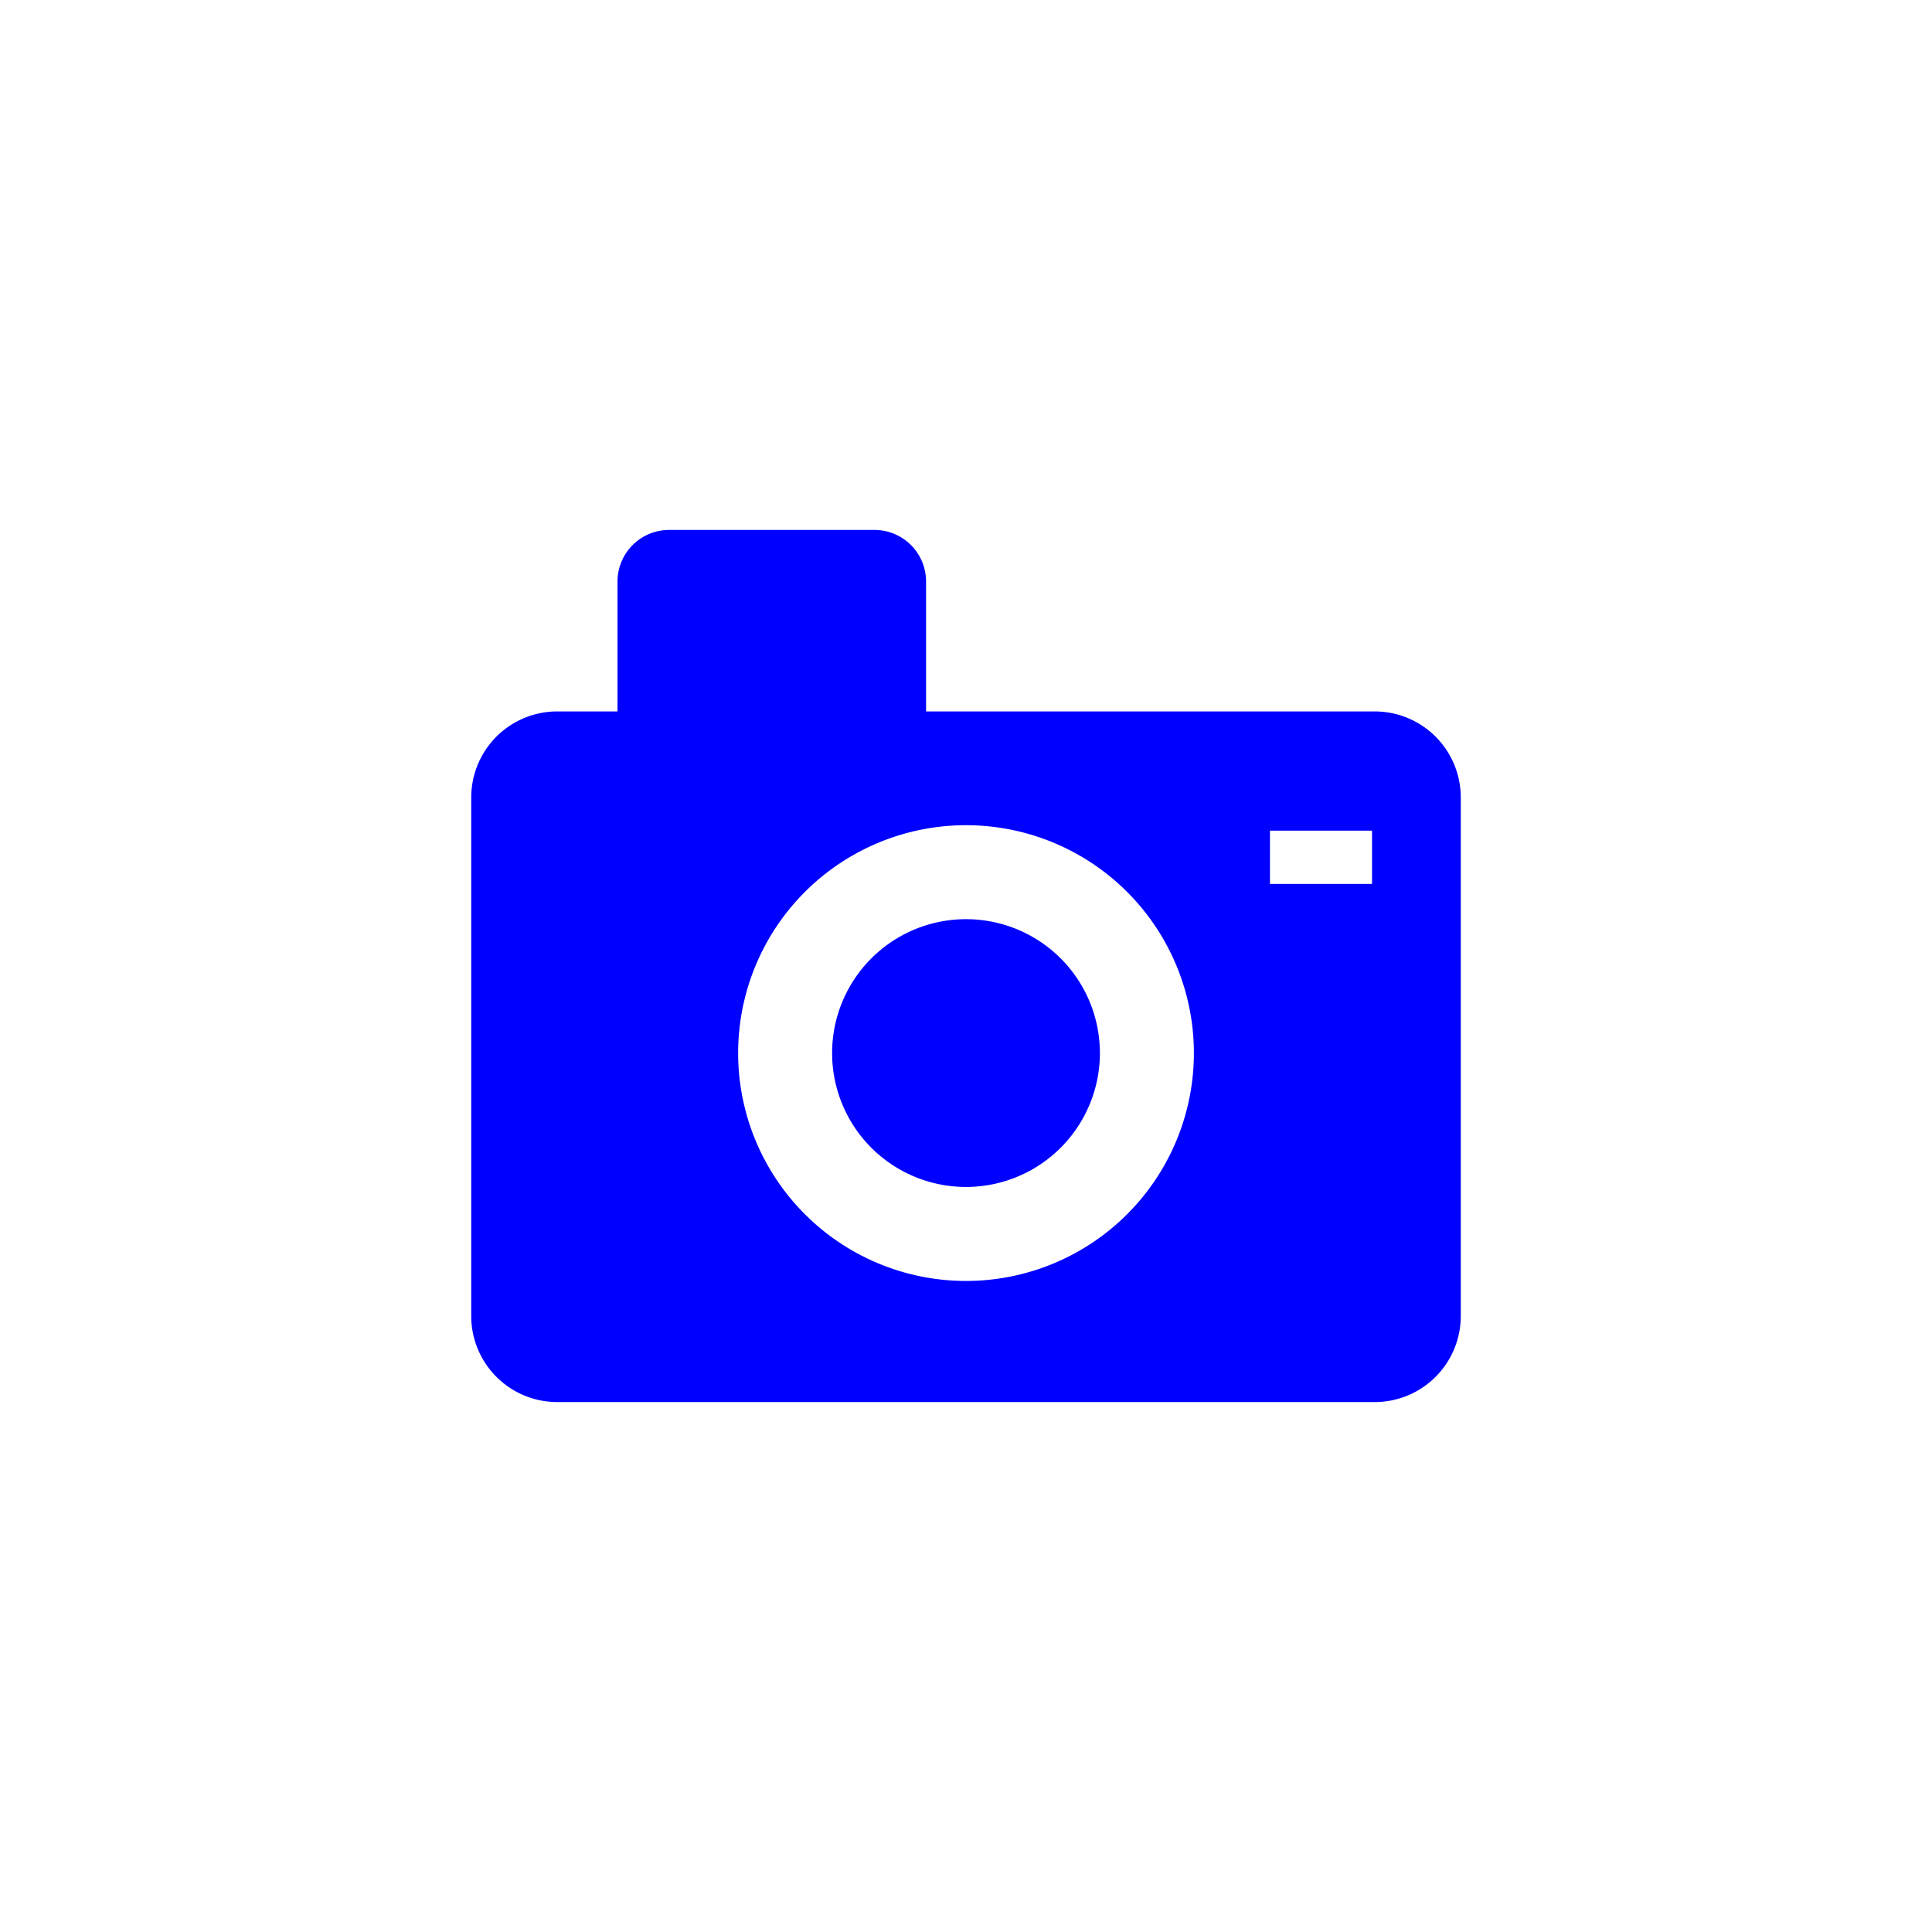 <svg xmlns="http://www.w3.org/2000/svg" viewBox="0 0 512 512">
  <title>Camera</title>
  <g id="Camera">
    <g id="Camera-2" data-name="Camera">
    <path fill="#0000FF" d="M256,243.592a35.482,35.482,0,1,1-35.482,35.487A35.486,35.486,0,0,1,256,243.592Z"/>
    <path fill="#0000FF" d="M364.315,188.536H245.417V154.123a13.676,13.676,0,0,0-13.683-13.684H177.329a13.683,13.683,0,0,0-13.684,13.684v34.413H147.689a22.802,22.802,0,0,0-22.808,22.803V348.763a22.801,22.801,0,0,0,22.808,22.798H364.315a22.8,22.8,0,0,0,22.804-22.798V211.339A22.802,22.802,0,0,0,364.315,188.536ZM256,339.466a60.389,60.389,0,1,1,60.392-60.387A60.391,60.391,0,0,1,256,339.466Zm107.602-105.215h-27.05v-14.116h27.05Z"/>
    </g>
  </g>
</svg>
